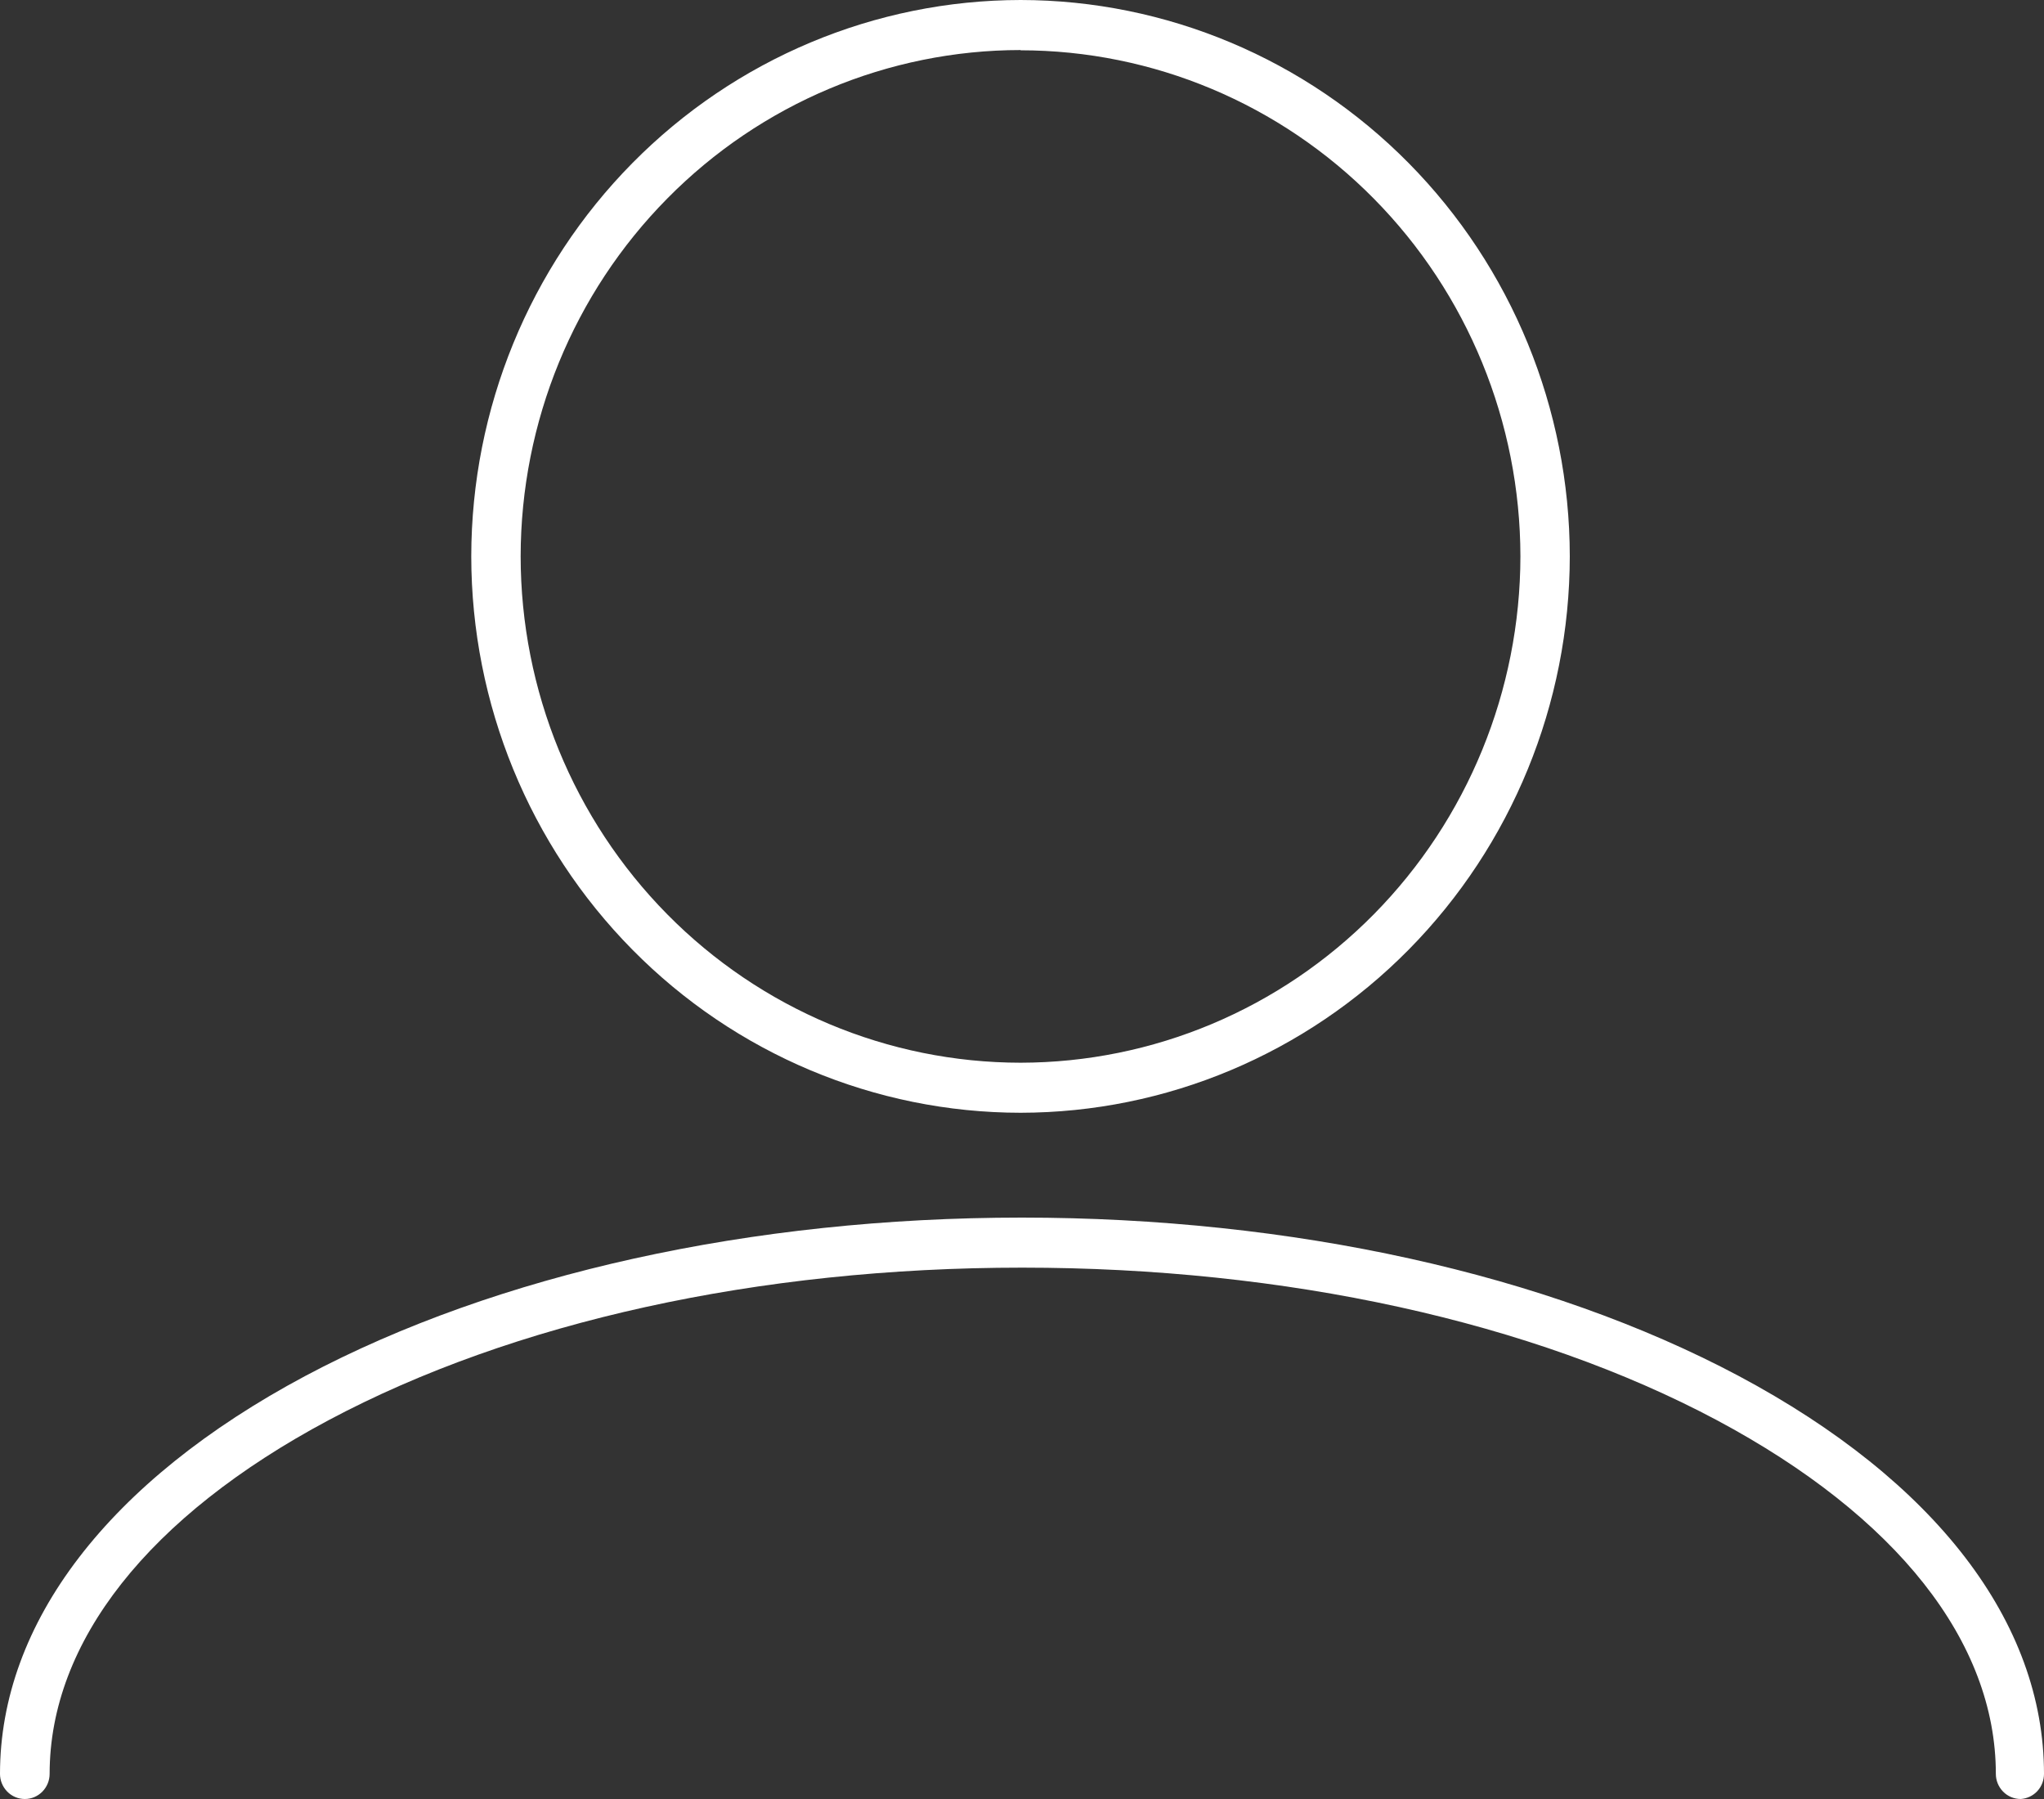 <svg width="25" height="22" viewBox="0 0 25 22" fill="none" xmlns="http://www.w3.org/2000/svg">
<rect x="0" y="0" width="25" height="22" fill="#333333" stroke="none"/>
<path d="M12.483 13.608C10.702 13.607 8.993 12.889 7.734 11.613C6.474 10.337 5.765 8.607 5.764 6.803C5.766 4.999 6.475 3.269 7.735 1.994C8.994 0.719 10.702 0.002 12.483 0C14.264 0.002 15.971 0.72 17.23 1.995C18.489 3.27 19.198 4.999 19.2 6.803C19.198 8.607 18.49 10.336 17.231 11.612C15.972 12.888 14.264 13.606 12.483 13.608ZM12.483 0.612C10.862 0.613 9.308 1.266 8.162 2.427C7.015 3.587 6.37 5.161 6.368 6.803C6.369 8.445 7.014 10.019 8.161 11.181C9.307 12.342 10.862 12.995 12.483 12.996C14.104 12.994 15.658 12.341 16.804 11.18C17.95 10.018 18.594 8.444 18.596 6.803C18.594 5.162 17.949 3.589 16.803 2.429C15.657 1.269 14.104 0.616 12.483 0.615V0.612Z" fill="white"/>
<path d="M24.715 22C24.634 22 24.557 21.968 24.5 21.91C24.443 21.852 24.411 21.774 24.411 21.693C24.411 20.076 23.197 18.542 21 17.368C18.739 16.163 15.725 15.502 12.502 15.502C9.278 15.502 6.28 16.163 4.018 17.368C1.818 18.542 0.607 20.076 0.607 21.693C0.607 21.774 0.575 21.852 0.518 21.91C0.461 21.968 0.384 22 0.304 22C0.223 22 0.146 21.968 0.089 21.91C0.032 21.852 0 21.774 0 21.693C0 19.848 1.326 18.111 3.733 16.827C6.079 15.579 9.196 14.89 12.498 14.89C15.801 14.89 18.921 15.579 21.267 16.827C23.674 18.111 25 19.839 25 21.693C25 21.771 24.971 21.847 24.918 21.904C24.865 21.961 24.792 21.995 24.715 22Z" fill="white"/>
</svg>
